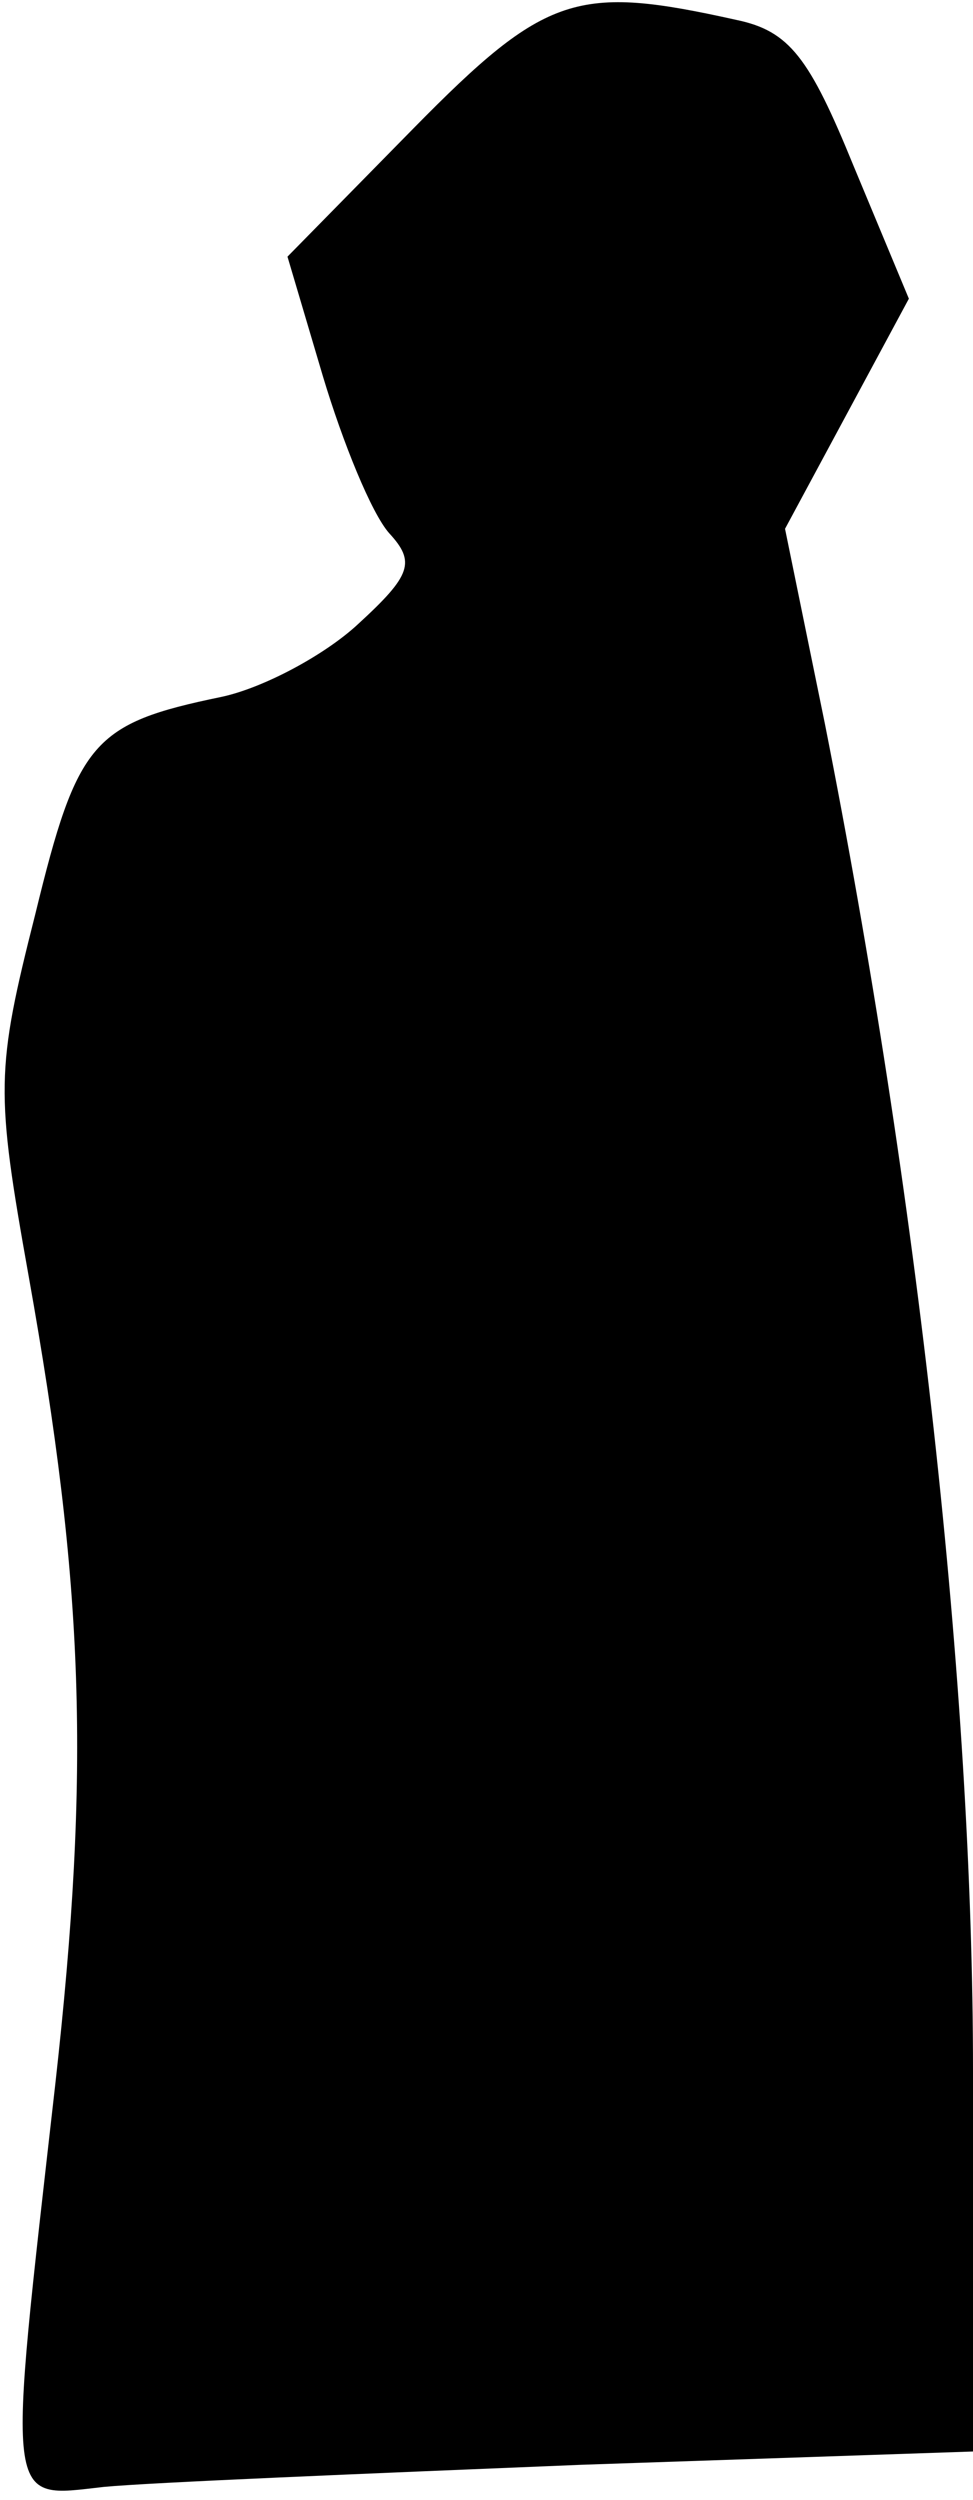 <?xml version="1.0" standalone="no"?>
<!DOCTYPE svg PUBLIC "-//W3C//DTD SVG 20010904//EN"
 "http://www.w3.org/TR/2001/REC-SVG-20010904/DTD/svg10.dtd">
<svg version="1.0" xmlns="http://www.w3.org/2000/svg"
 width="44pt" height="113pt" viewBox="0 0 44 113"
 preserveAspectRatio="xMidYMid meet">
<g transform="translate(0,113) scale(0.1,-0.1)"
fill="#000000" stroke="none">
<path fill="#000000" stroke="none" d="M187 1072 l-57 -58 16 -54 c9 -30 22
-62 30 -71 12 -13 10 -19 -14 -41 -15 -14 -43 -29 -62 -33 -58 -12 -65 -20
-84 -98 -18 -71 -18 -80 -3 -164 25 -140 28 -222 12 -365 -22 -194 -23 -187
22 -182 21 2 118 6 216 10 l177 6 0 172 c0 173 -25 397 -67 609 l-18 88 28 52
28 52 -25 60 c-20 49 -29 61 -53 66 -72 16 -86 12 -146 -49z"/>
</g>
</svg>
